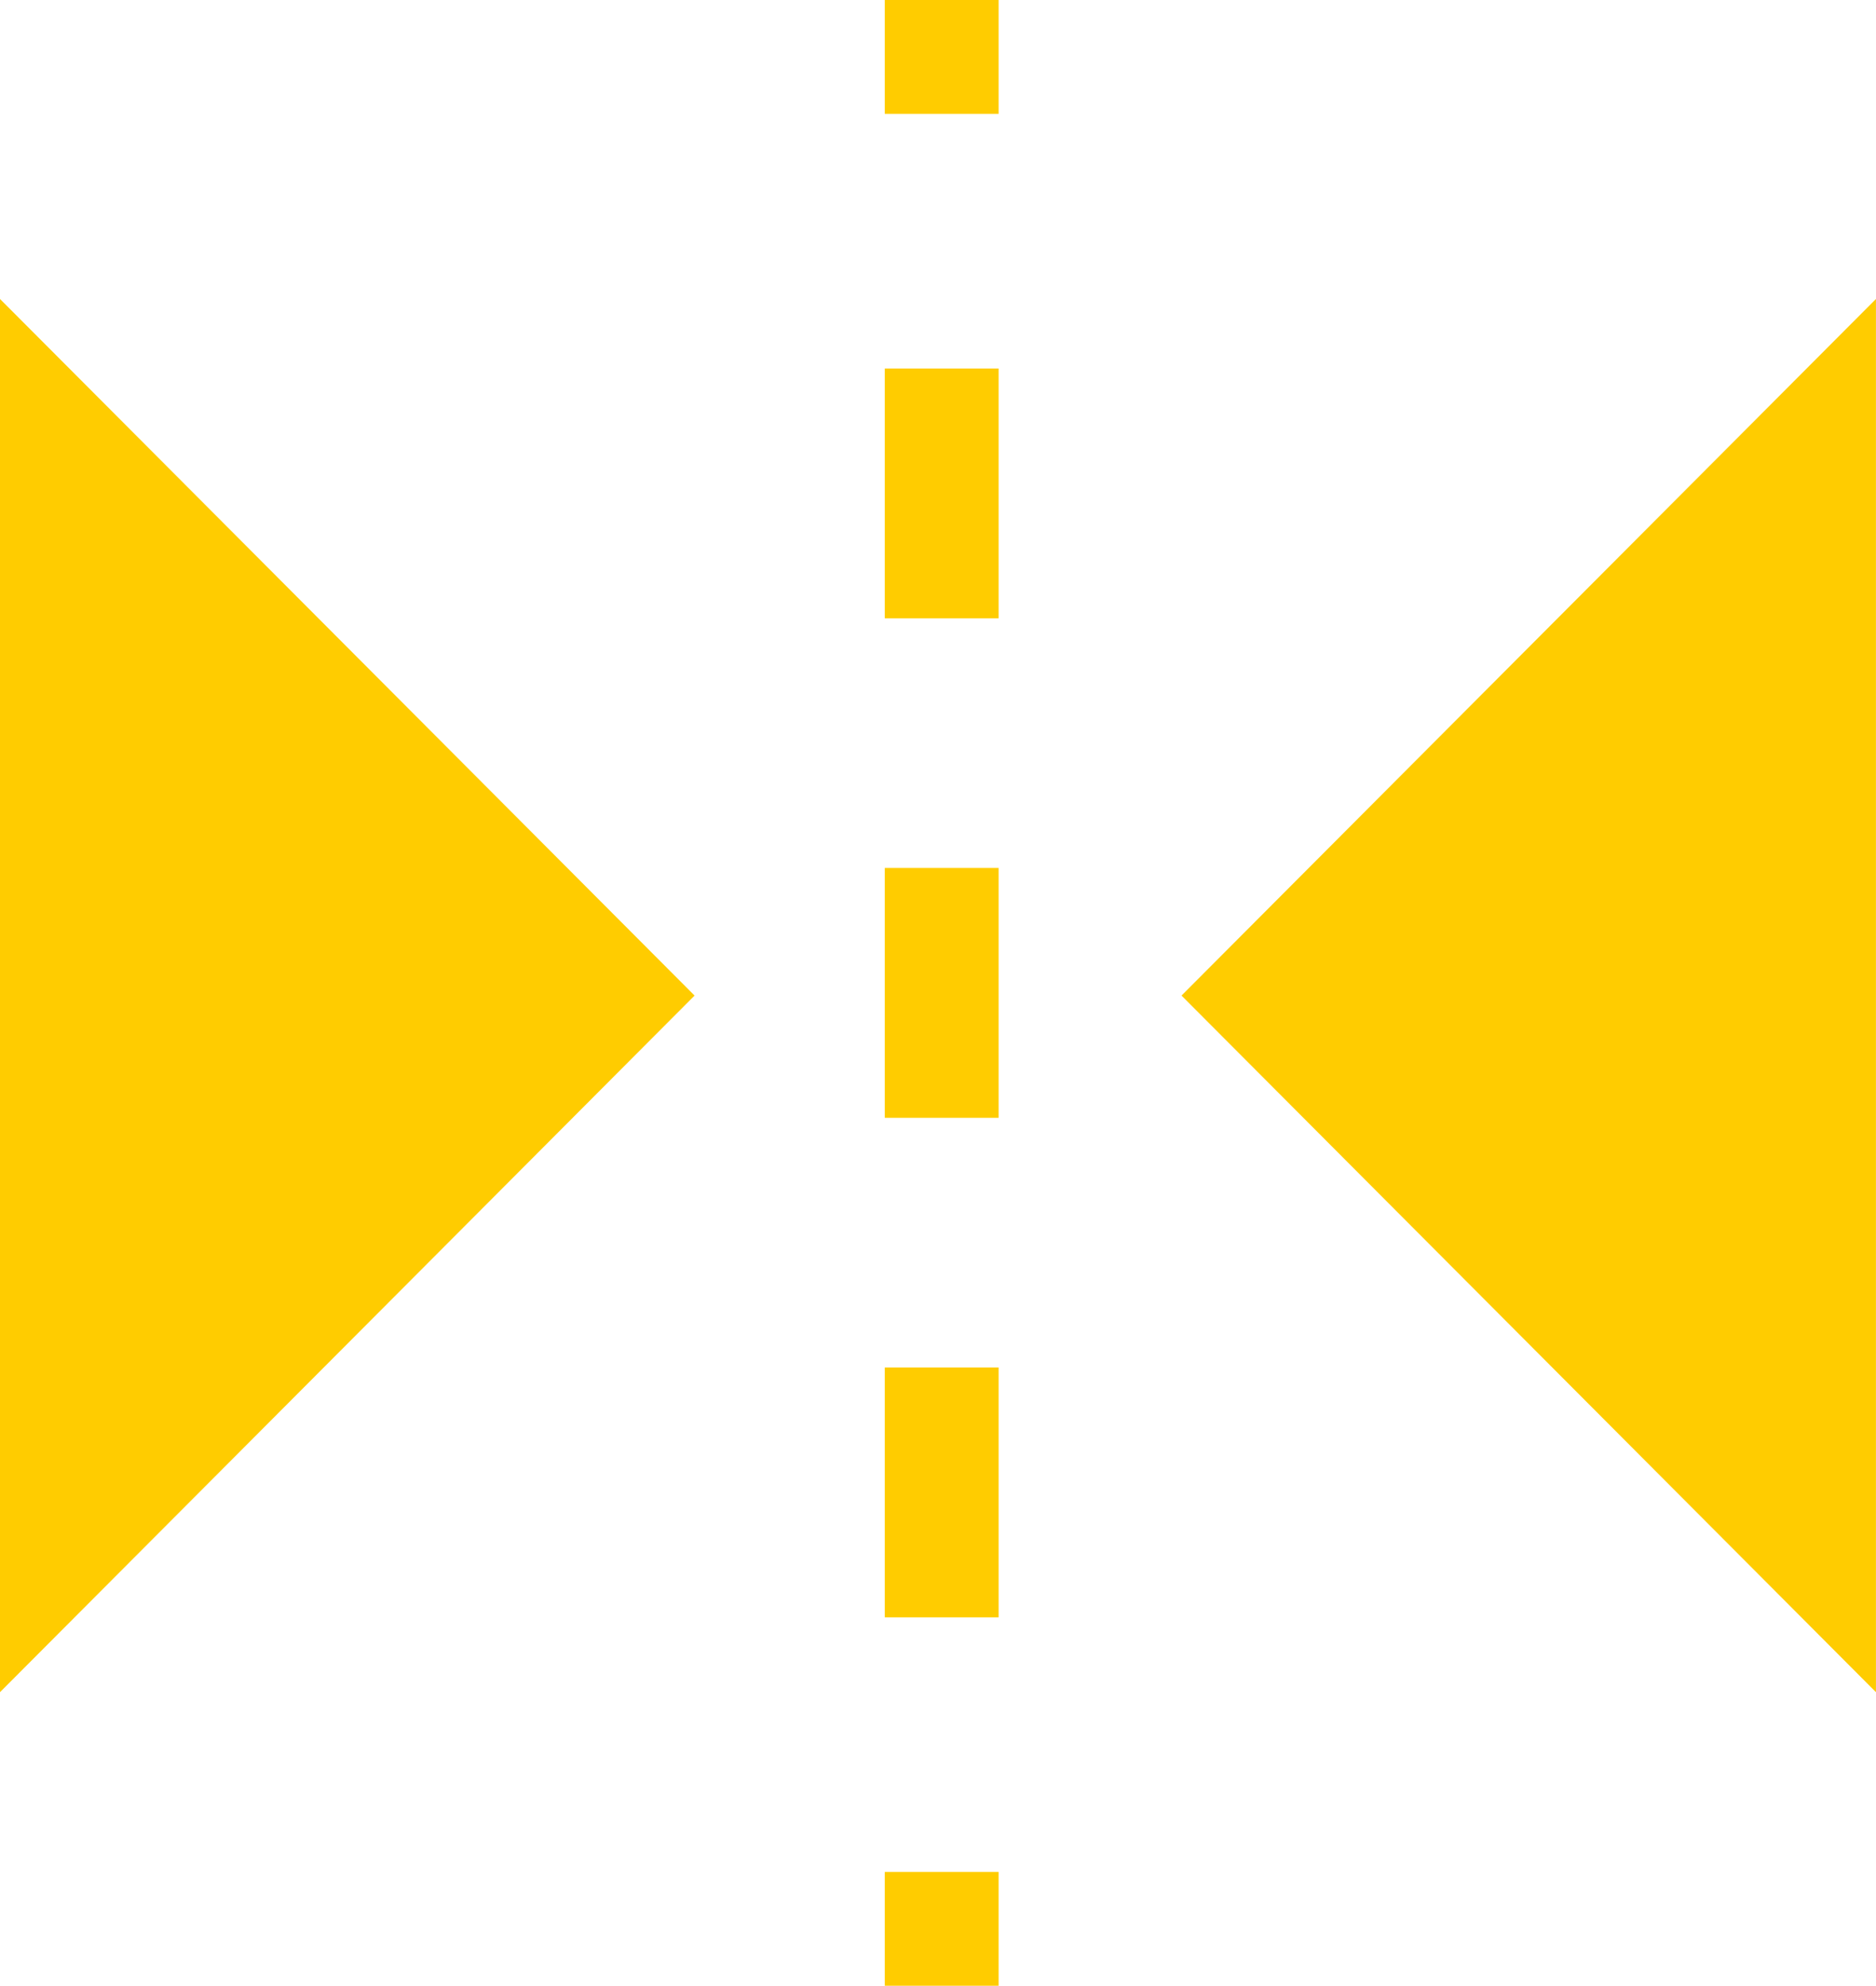 <svg xmlns="http://www.w3.org/2000/svg" width="43.977" height="46.54" viewBox="0 0 43.977 46.54"><defs><style>.a{fill:#fc0;}</style></defs><g transform="translate(0)"><g transform="translate(20.741)"><rect class="a" width="2.668" height="2.668"/><path class="a" d="M4611.53,3809.047h-2.668v-5.855h2.668Zm0-11.707h-2.668v-5.856h2.668Zm0-11.707h-2.668v-5.854h2.668Z" transform="translate(-4608.862 -3771.142)"/><rect class="a" width="2.668" height="2.668" transform="translate(0 43.873)"/></g><path class="a" d="M4617.27,3795.494l-16.282-16.326v32.652Z" transform="translate(-4600.988 -3772.161)"/><path class="a" d="M4611.571,3795.494l16.279-16.326v32.652Z" transform="translate(-4583.874 -3772.161)"/></g></svg>